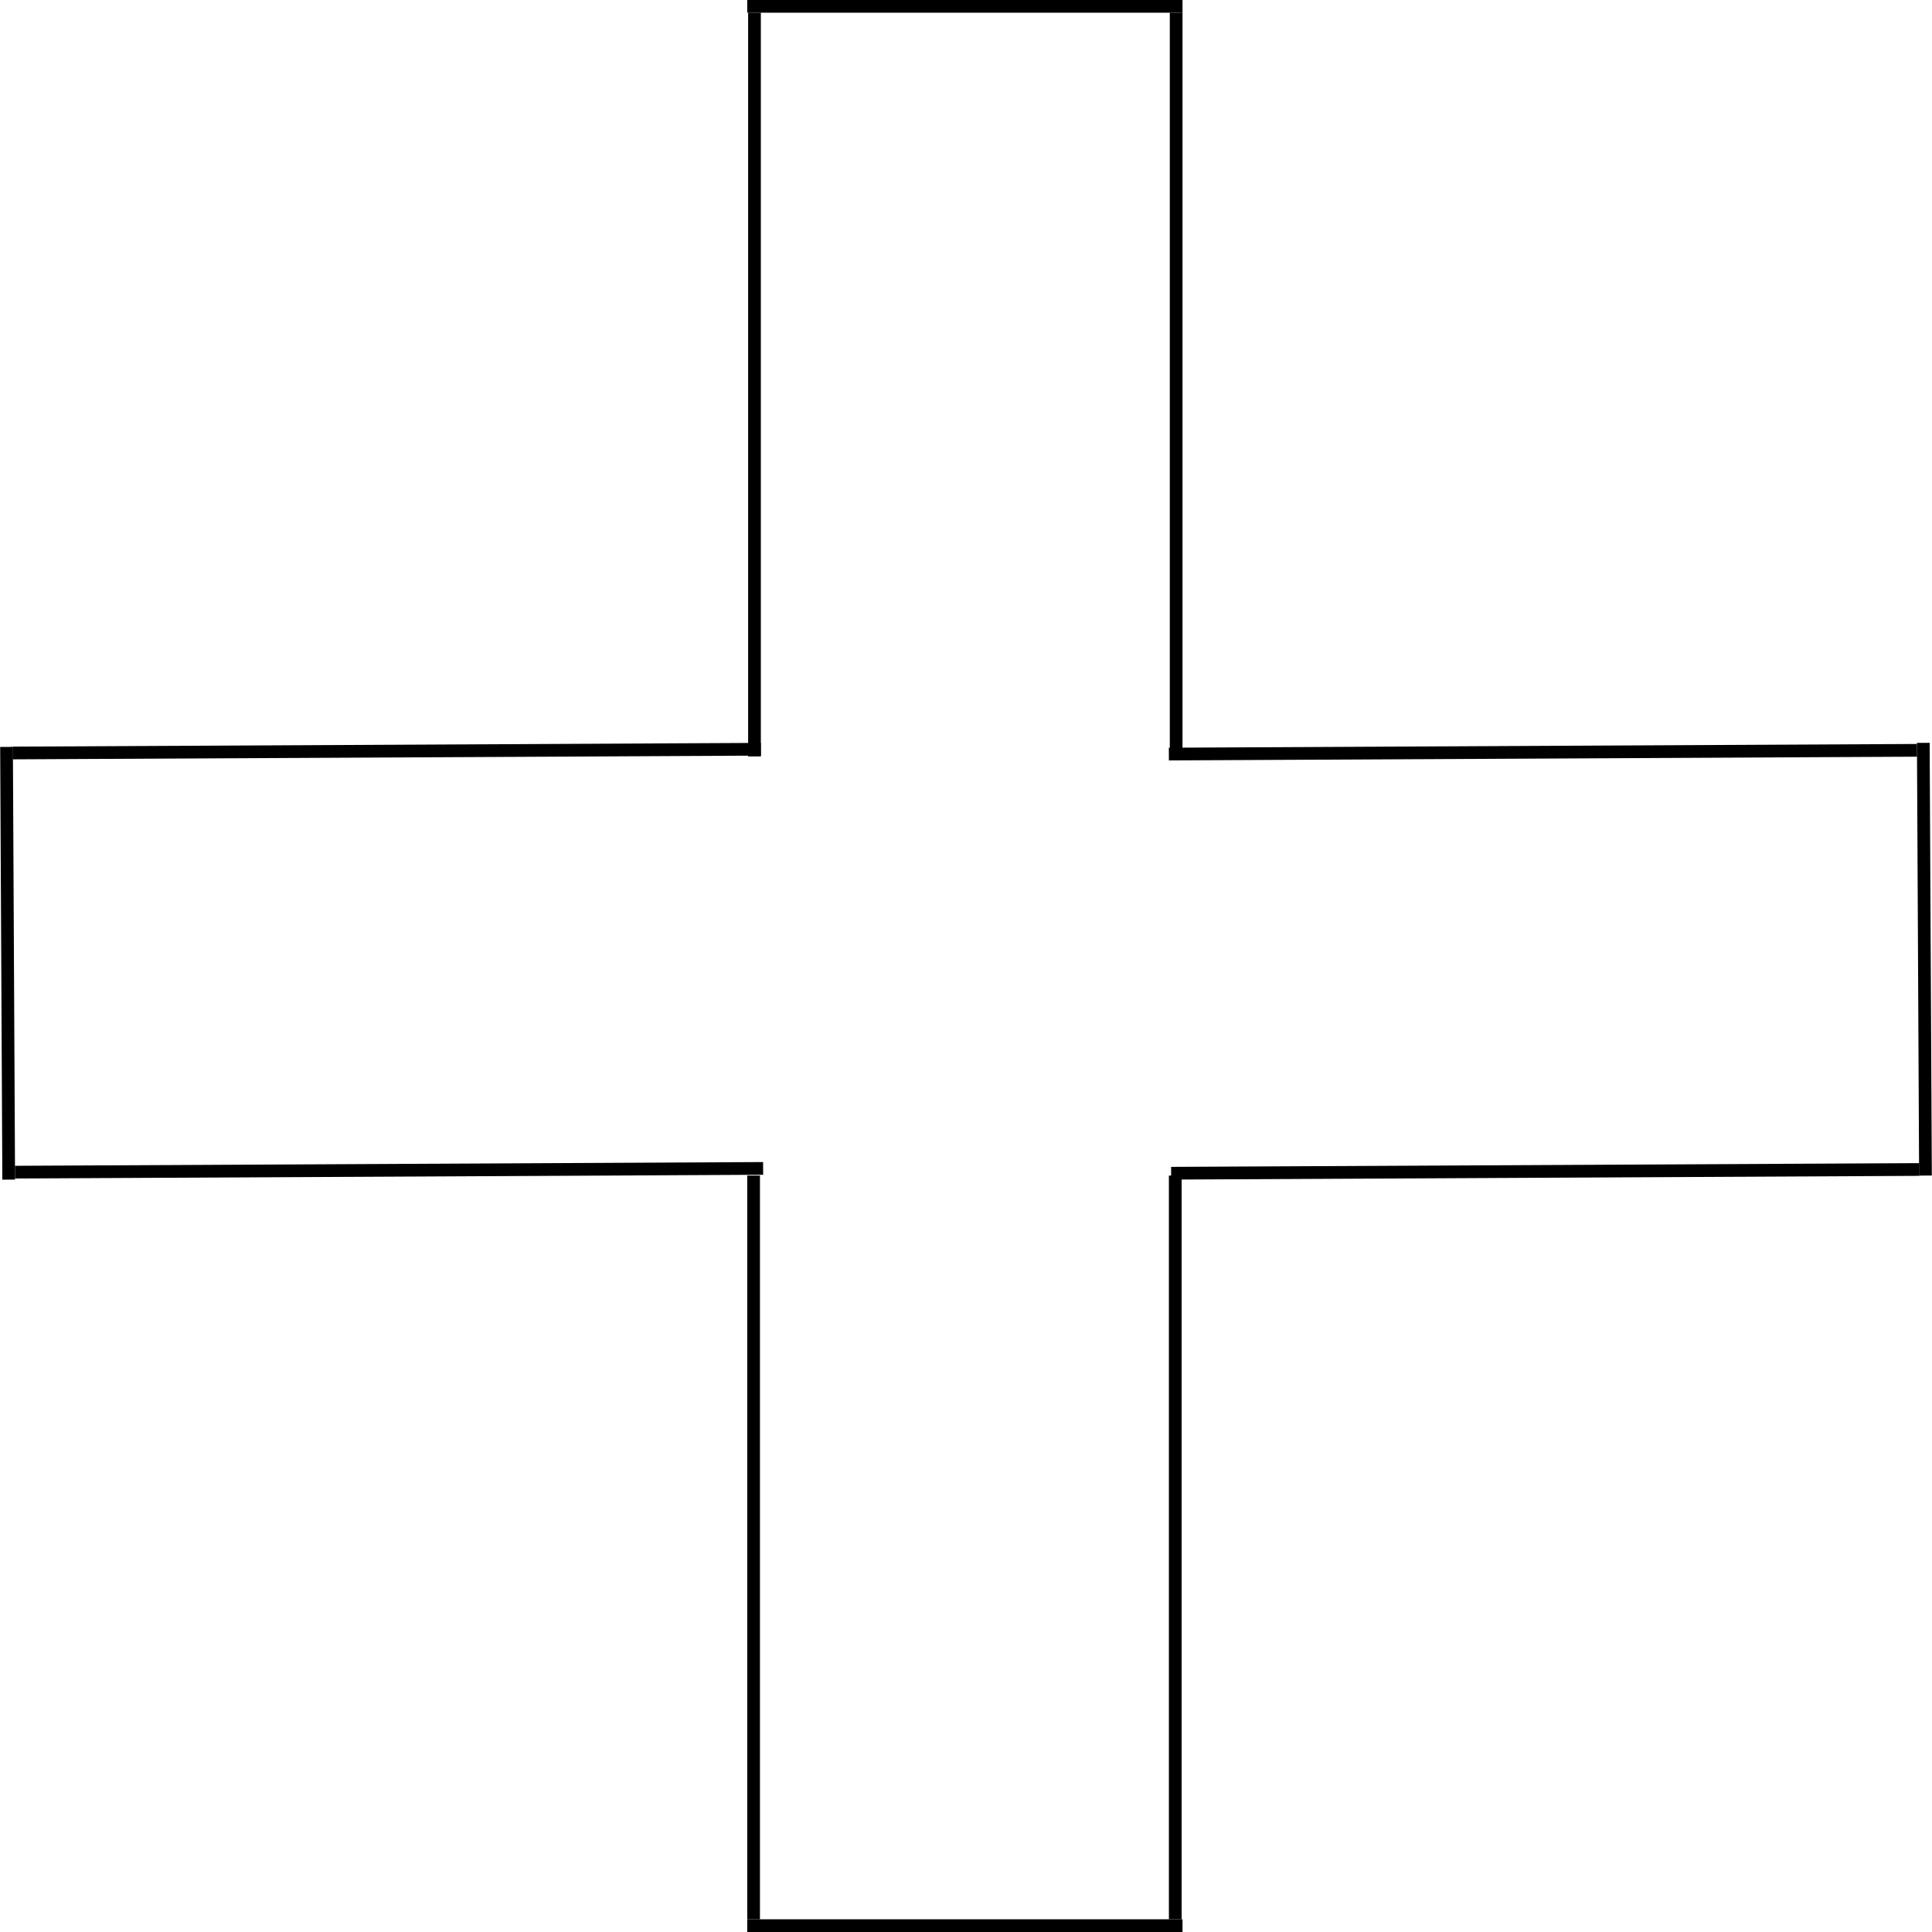 <svg width="152" height="152" viewBox="0 0 152 152" fill="none" xmlns="http://www.w3.org/2000/svg">
<line x1="59.359" y1="59.511" x2="59.359" y2="1" stroke="black"/>
<line x1="92.534" y1="59.511" x2="92.534" y2="1" stroke="black"/>
<line x1="58.789" y1="0.5" x2="93.034" y2="0.5" stroke="black"/>
<line x1="92.463" y1="92.489" x2="92.463" y2="151" stroke="black"/>
<line x1="59.289" y1="92.489" x2="59.289" y2="151" stroke="black"/>
<line x1="93.034" y1="151.5" x2="58.789" y2="151.5" stroke="black"/>
<line y1="-0.5" x2="58.859" y2="-0.5" transform="matrix(1 -0.005 0.005 1 91.963 59.826)" stroke="black"/>
<line y1="-0.5" x2="58.859" y2="-0.5" transform="matrix(1 -0.005 0.005 1 92.142 92.804)" stroke="black"/>
<line y1="-0.5" x2="34.042" y2="-0.5" transform="matrix(0.005 1 -1 0.005 150.816 58.447)" stroke="black"/>
<line y1="-0.5" x2="58.859" y2="-0.5" transform="matrix(-1 0.005 -0.005 -1 60.036 91.425)" stroke="black"/>
<line y1="-0.5" x2="58.859" y2="-0.5" transform="matrix(-1 0.005 -0.005 -1 59.858 58.447)" stroke="black"/>
<line y1="-0.5" x2="34.042" y2="-0.5" transform="matrix(-0.005 -1 1 -0.005 1.184 92.804)" stroke="black"/>
</svg>
